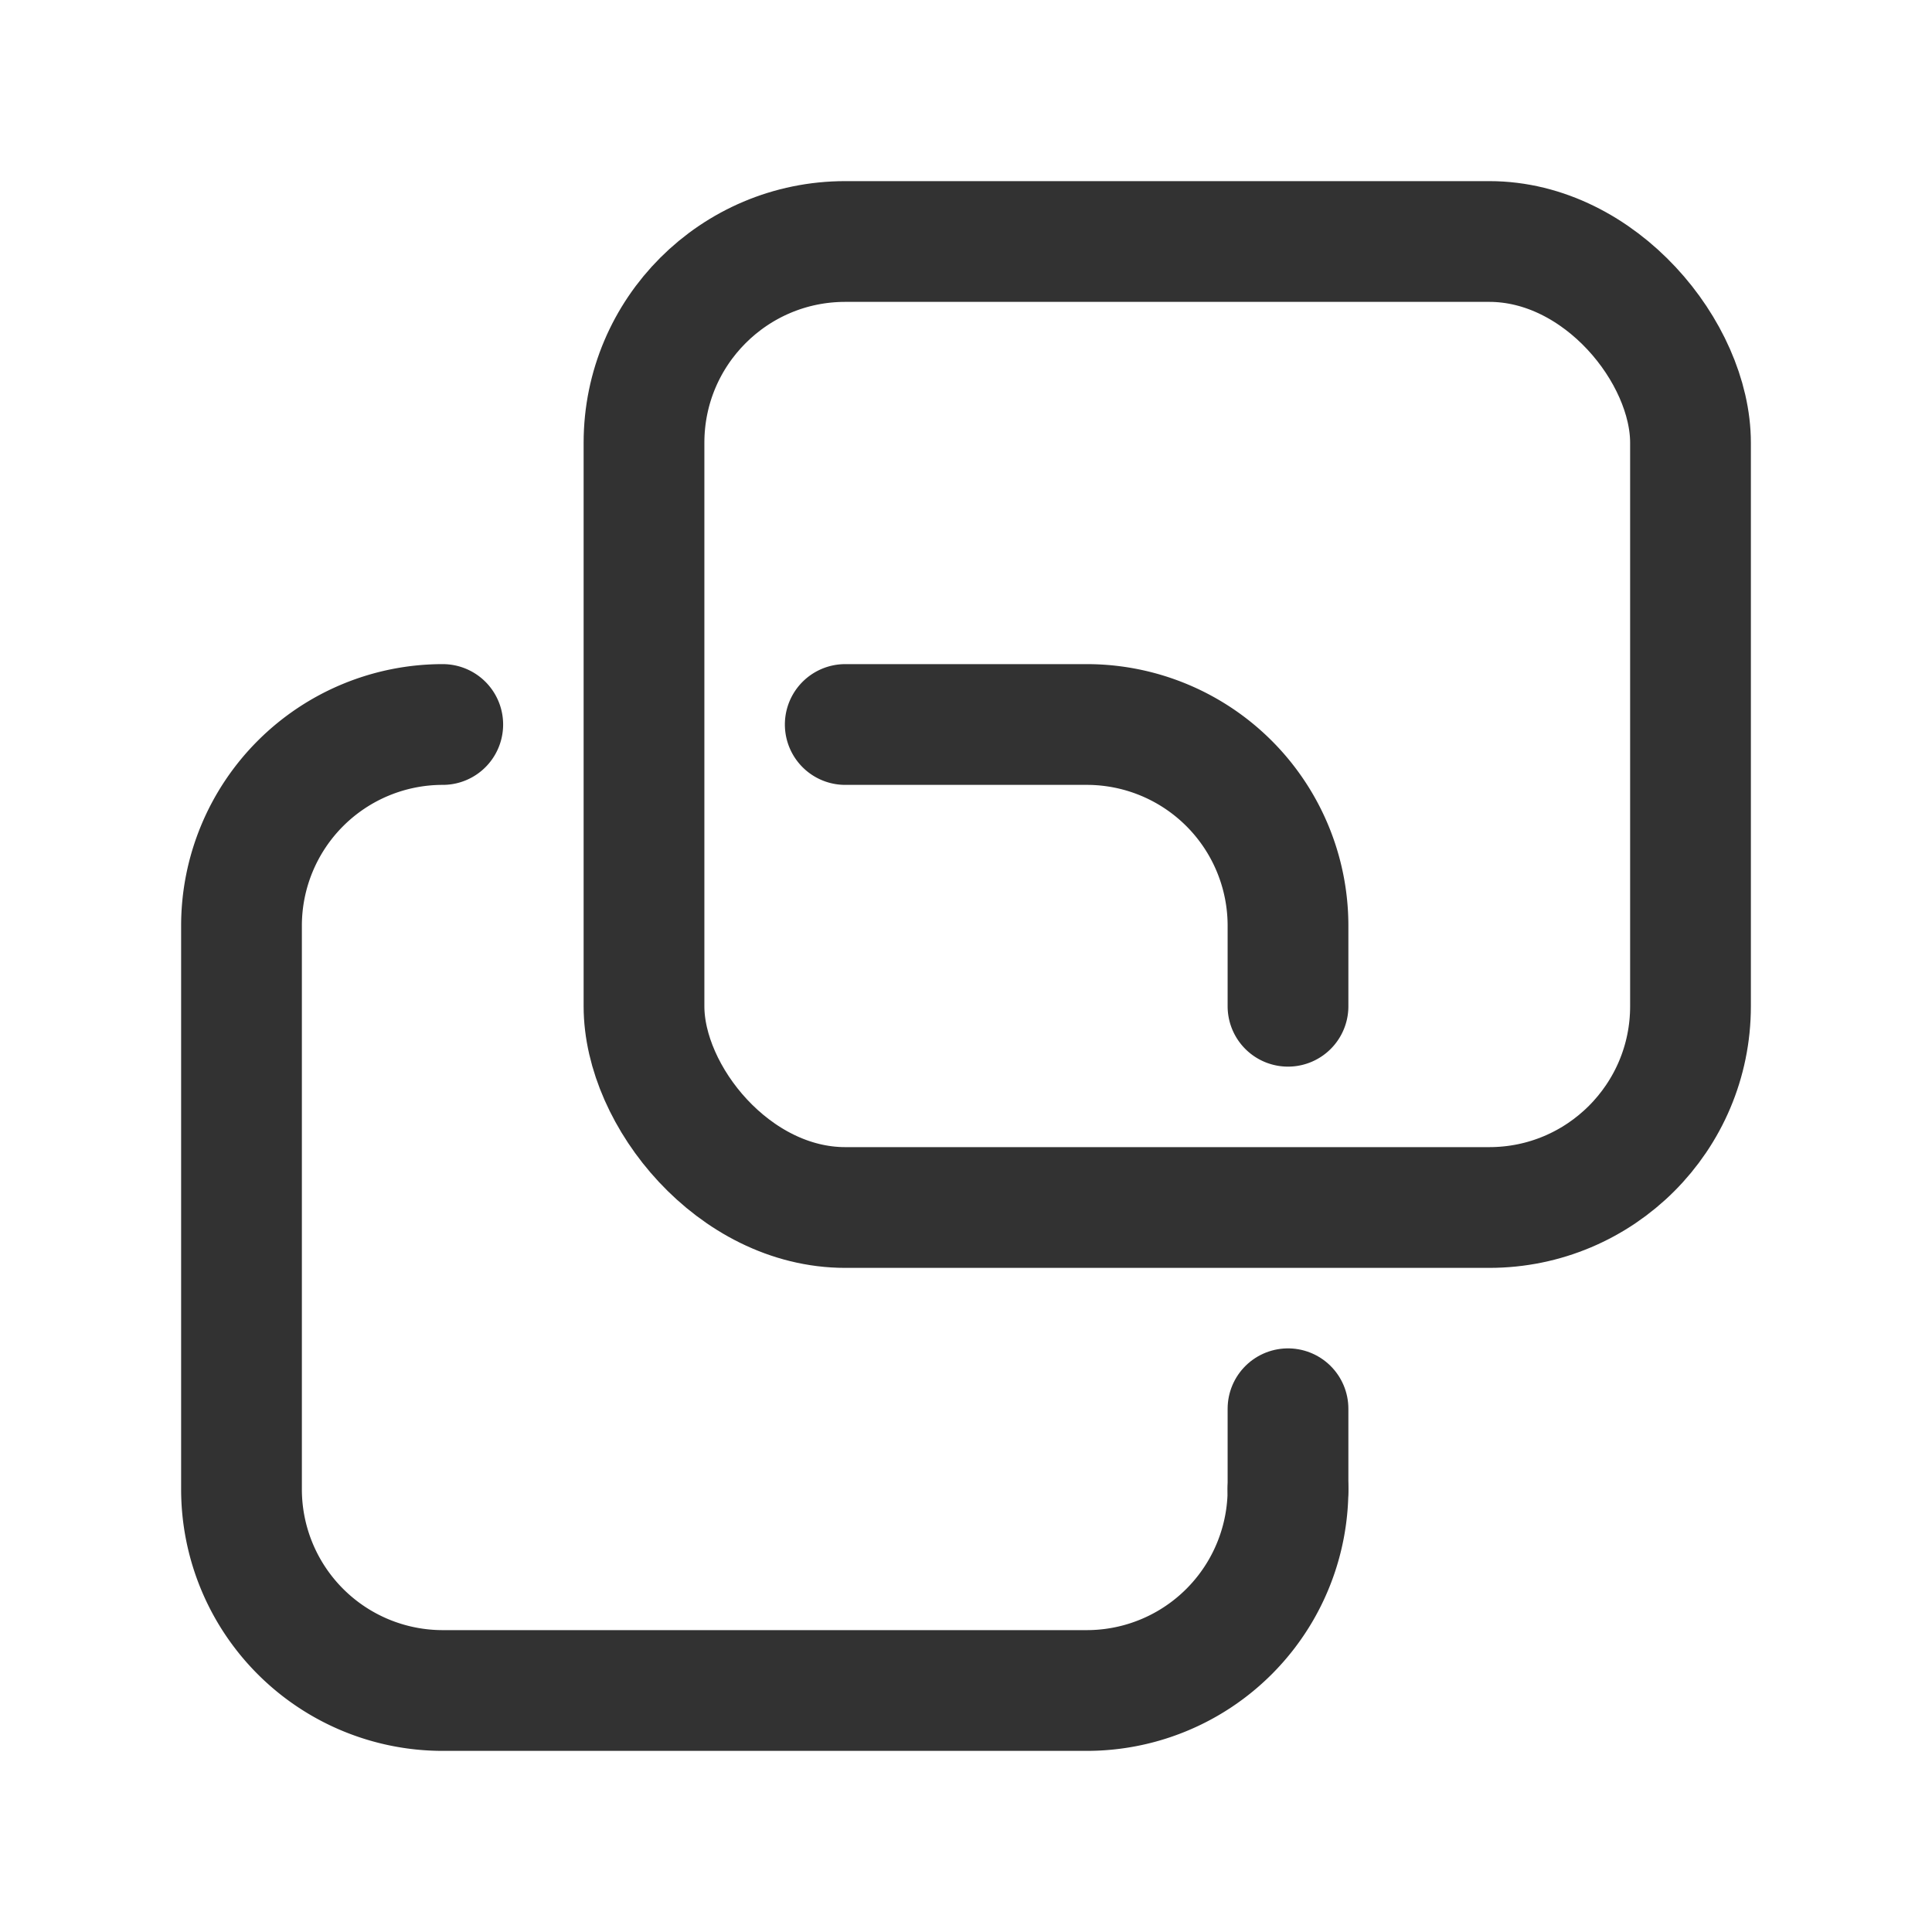 <svg xmlns="http://www.w3.org/2000/svg" viewBox="0 0 24 24"><path d="M16,18.5A2.5,2.5,0,0,1,13.5,21h-8A2.5,2.5,0,0,1,3,18.5v-7A2.5,2.5,0,0,1,5.5,9h0" fill="none" stroke="#323232" stroke-linecap="round" stroke-linejoin="round" stroke-width="1.5"/><path d="M16,12.5v-1A2.5,2.5,0,0,0,13.5,9h-3" fill="none" stroke="#323232" stroke-linecap="round" stroke-linejoin="round" stroke-width="1.5"/><line x1="16" y1="17.5" x2="16" y2="18.5" fill="none" stroke="#323232" stroke-linecap="round" stroke-linejoin="round" stroke-width="1.5"/><rect x="8" y="3" width="13" height="12" rx="2.5" stroke-width="1.5" stroke="#323232" stroke-linecap="round" stroke-linejoin="round" fill="none"/></svg>